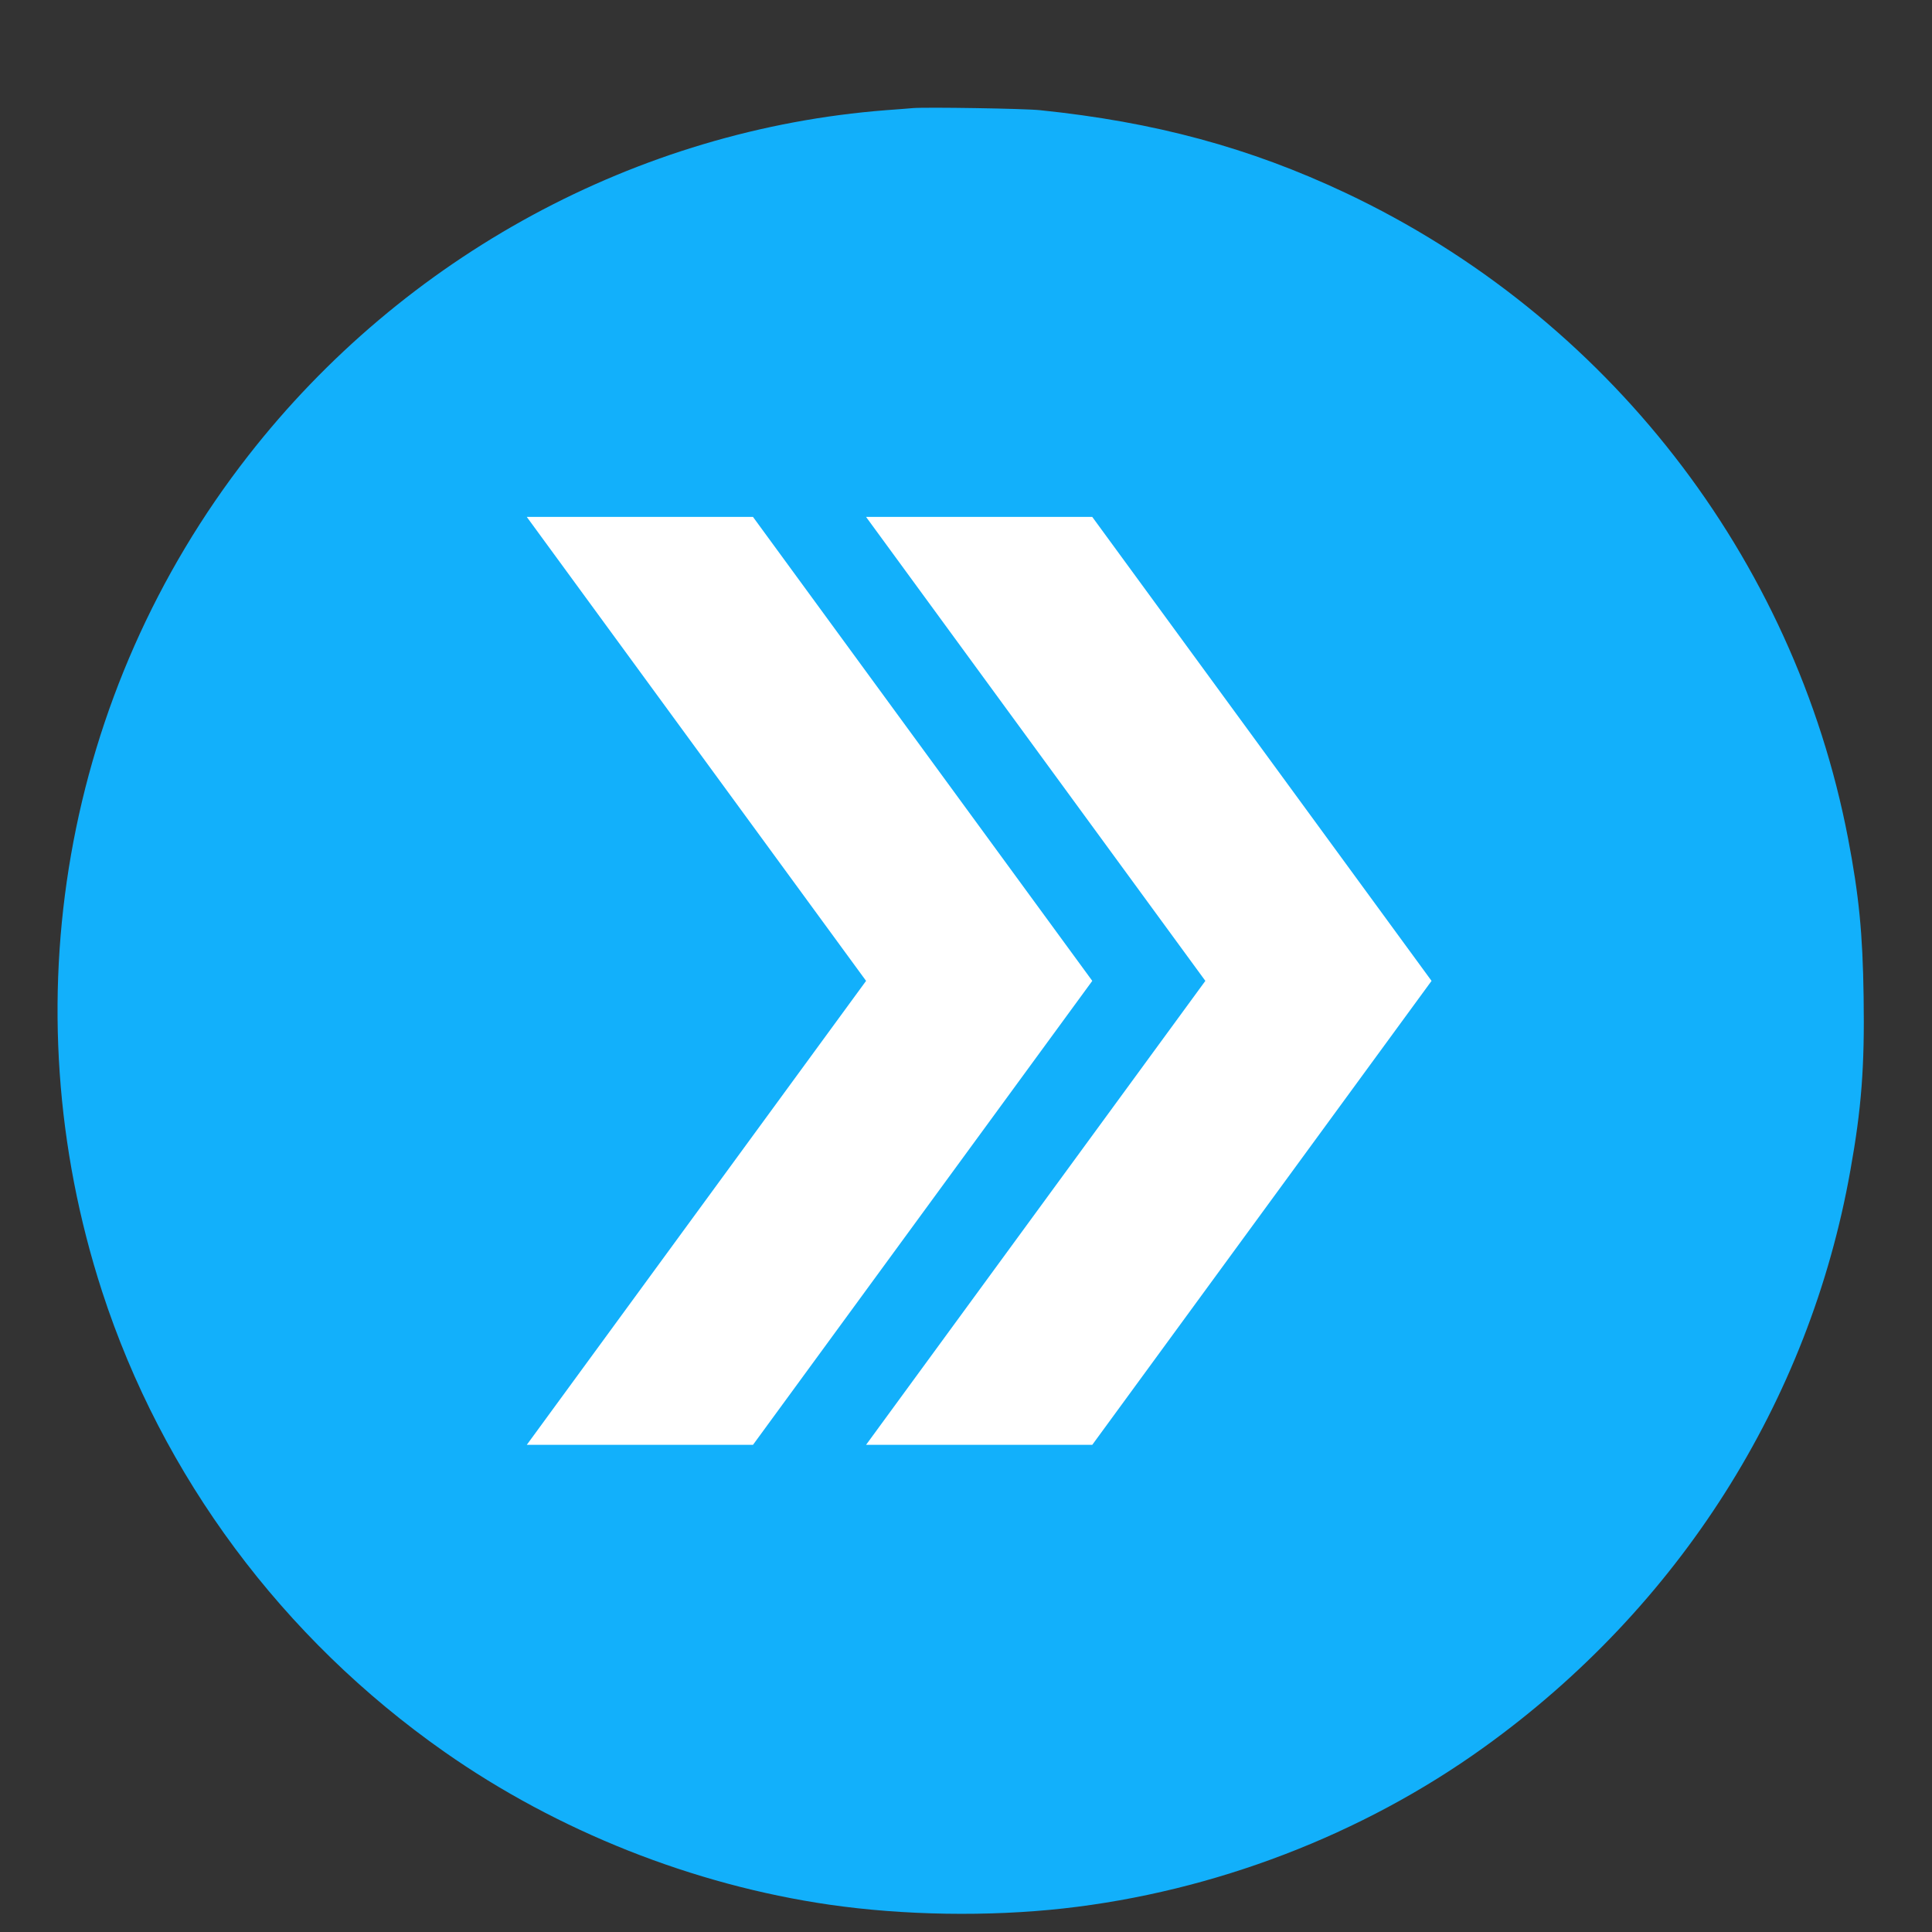 <?xml version="1.0" encoding="UTF-8" standalone="no"?>
<svg
   version="1.0"
   width="1280pt"
   height="1280pt"
   viewBox="0 0 1280 1280"
   preserveAspectRatio="xMidYMid meet"
   id="svg1961"
   xmlns="http://www.w3.org/2000/svg"
   xmlns:svg="http://www.w3.org/2000/svg">
  <rect x="0" y="0" width="1280" height="1280" fill="#333333" stroke="none"/>
  <defs
     id="defs1965" />
  <g
     transform="translate(0,1280) scale(0.1,-0.1)"
     fill="#000000"
     stroke="none"
     id="g1959"
     style="fill:#12b0fb;fill-opacity:1">
    <path
       d="M6050 12084 c-25 -2 -106 -9 -180 -14 -1648 -128 -3193 -965 -4226 -2290 -1222 -1566 -1584 -3634 -968 -5535 398 -1226 1195 -2299 2269 -3052 749 -525 1647 -881 2550 -1012 491 -71 1054 -80 1550 -25 998 111 1981 488 2787 1068 1290 927 2155 2289 2427 3821 74 411 95 689 88 1150 -6 422 -31 673 -103 1050 -358 1865 -1600 3461 -3329 4277 -636 300 -1265 470 -2025 548 -103 11 -752 21 -840 14z"
       id="path1957"
       style="fill:#12b0fb;fill-opacity:1" />
  </g>
  <g
     fill="#ffffff"
     id="g6274"
     transform="matrix(1.758,0,0,1.803,-12.289,-28.07)">
    <path
       d="M 290.76,205.51 H 205.514 L 333.384,376 205.514,546.49 H 290.76 L 418.63,376 Z"
       id="path6270" />
    <path
       d="M 418.62,205.51 H 333.374 L 461.244,376 333.374,546.49 H 418.62 L 546.49,376 Z"
       id="path6272" />
  </g>
</svg>
